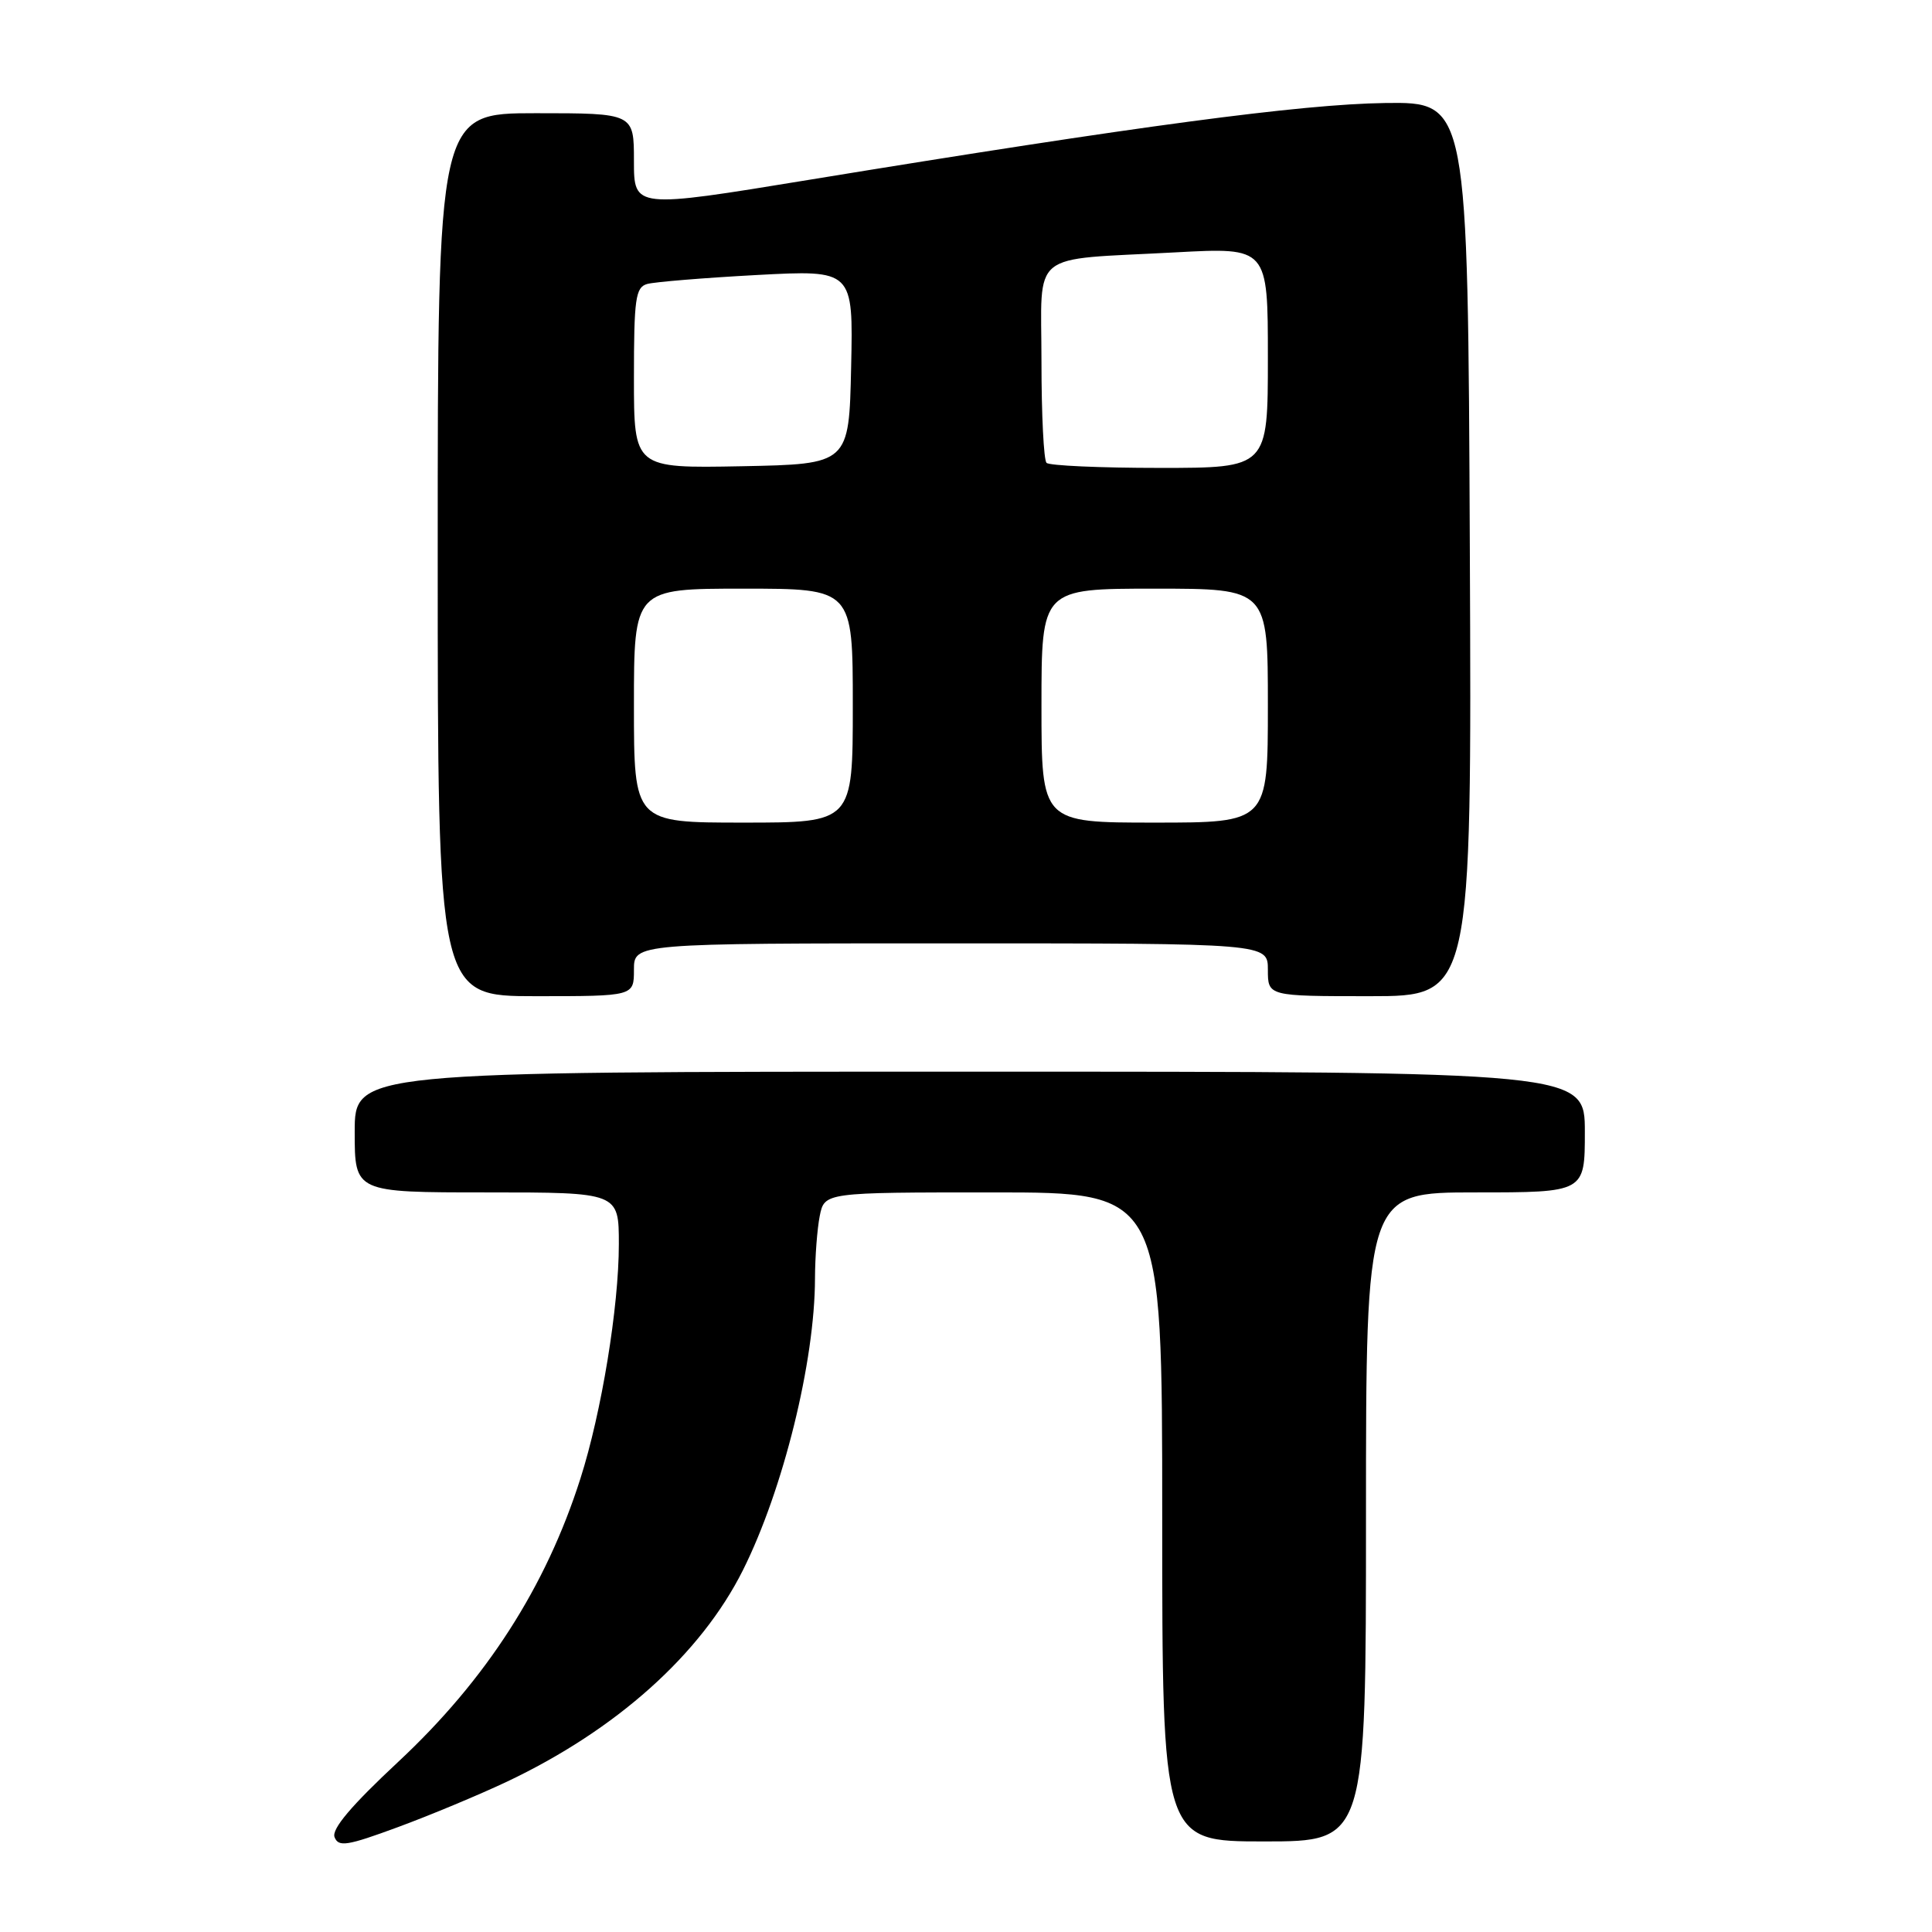 <?xml version="1.0" encoding="UTF-8" standalone="no"?>
<!DOCTYPE svg PUBLIC "-//W3C//DTD SVG 1.1//EN" "http://www.w3.org/Graphics/SVG/1.1/DTD/svg11.dtd" >
<svg xmlns="http://www.w3.org/2000/svg" xmlns:xlink="http://www.w3.org/1999/xlink" version="1.1" viewBox="0 0 256 256">
 <g >
 <path fill="currentColor"
d=" M 67.09 236.12 C 81.65 229.24 92.86 219.21 98.44 208.06 C 103.78 197.39 107.98 180.39 107.99 169.38 C 108.00 166.56 108.28 162.84 108.62 161.12 C 109.25 158.00 109.25 158.00 131.62 158.00 C 154.00 158.00 154.00 158.00 154.00 201.00 C 154.00 244.00 154.00 244.00 167.50 244.00 C 181.00 244.00 181.00 244.00 181.00 201.00 C 181.00 158.00 181.00 158.00 195.50 158.00 C 210.00 158.00 210.00 158.00 210.00 150.00 C 210.00 142.00 210.00 142.00 128.50 142.00 C 47.00 142.00 47.00 142.00 47.00 150.00 C 47.00 158.00 47.00 158.00 64.50 158.00 C 82.00 158.00 82.00 158.00 82.00 164.87 C 82.00 173.15 79.71 187.15 76.91 195.91 C 72.34 210.27 64.43 222.57 52.78 233.44 C 46.56 239.24 43.92 242.36 44.33 243.43 C 44.85 244.77 45.99 244.59 52.71 242.11 C 57.00 240.53 63.46 237.83 67.09 236.12 Z  M 84.00 128.50 C 84.00 125.00 84.00 125.00 126.00 125.00 C 168.00 125.00 168.00 125.00 168.00 128.50 C 168.00 132.00 168.00 132.00 181.51 132.00 C 195.02 132.00 195.02 132.00 194.76 72.75 C 194.50 13.50 194.50 13.50 183.50 13.65 C 172.37 13.81 150.79 16.69 107.25 23.82 C 84.00 27.63 84.00 27.63 84.00 21.32 C 84.00 15.00 84.00 15.00 71.00 15.00 C 58.00 15.00 58.00 15.00 58.00 73.50 C 58.00 132.00 58.00 132.00 71.00 132.00 C 84.00 132.00 84.00 132.00 84.00 128.50 Z  M 84.00 93.50 C 84.00 78.00 84.00 78.00 98.50 78.00 C 113.00 78.00 113.00 78.00 113.00 93.50 C 113.00 109.00 113.00 109.00 98.50 109.00 C 84.00 109.00 84.00 109.00 84.00 93.50 Z  M 138.00 93.50 C 138.00 78.00 138.00 78.00 153.00 78.00 C 168.00 78.00 168.00 78.00 168.00 93.50 C 168.00 109.00 168.00 109.00 153.00 109.00 C 138.00 109.00 138.00 109.00 138.00 93.50 Z  M 84.00 50.09 C 84.00 39.56 84.21 38.07 85.75 37.63 C 86.71 37.36 93.25 36.82 100.28 36.44 C 113.06 35.76 113.06 35.76 112.78 48.63 C 112.50 61.50 112.50 61.50 98.25 61.78 C 84.00 62.05 84.00 62.05 84.00 50.09 Z  M 138.67 61.33 C 138.30 60.97 138.00 54.93 138.00 47.91 C 138.00 32.98 136.14 34.50 155.75 33.44 C 168.00 32.78 168.00 32.78 168.00 47.39 C 168.00 62.00 168.00 62.00 153.67 62.00 C 145.78 62.00 139.03 61.70 138.67 61.33 Z "/>
</g>
</svg>
